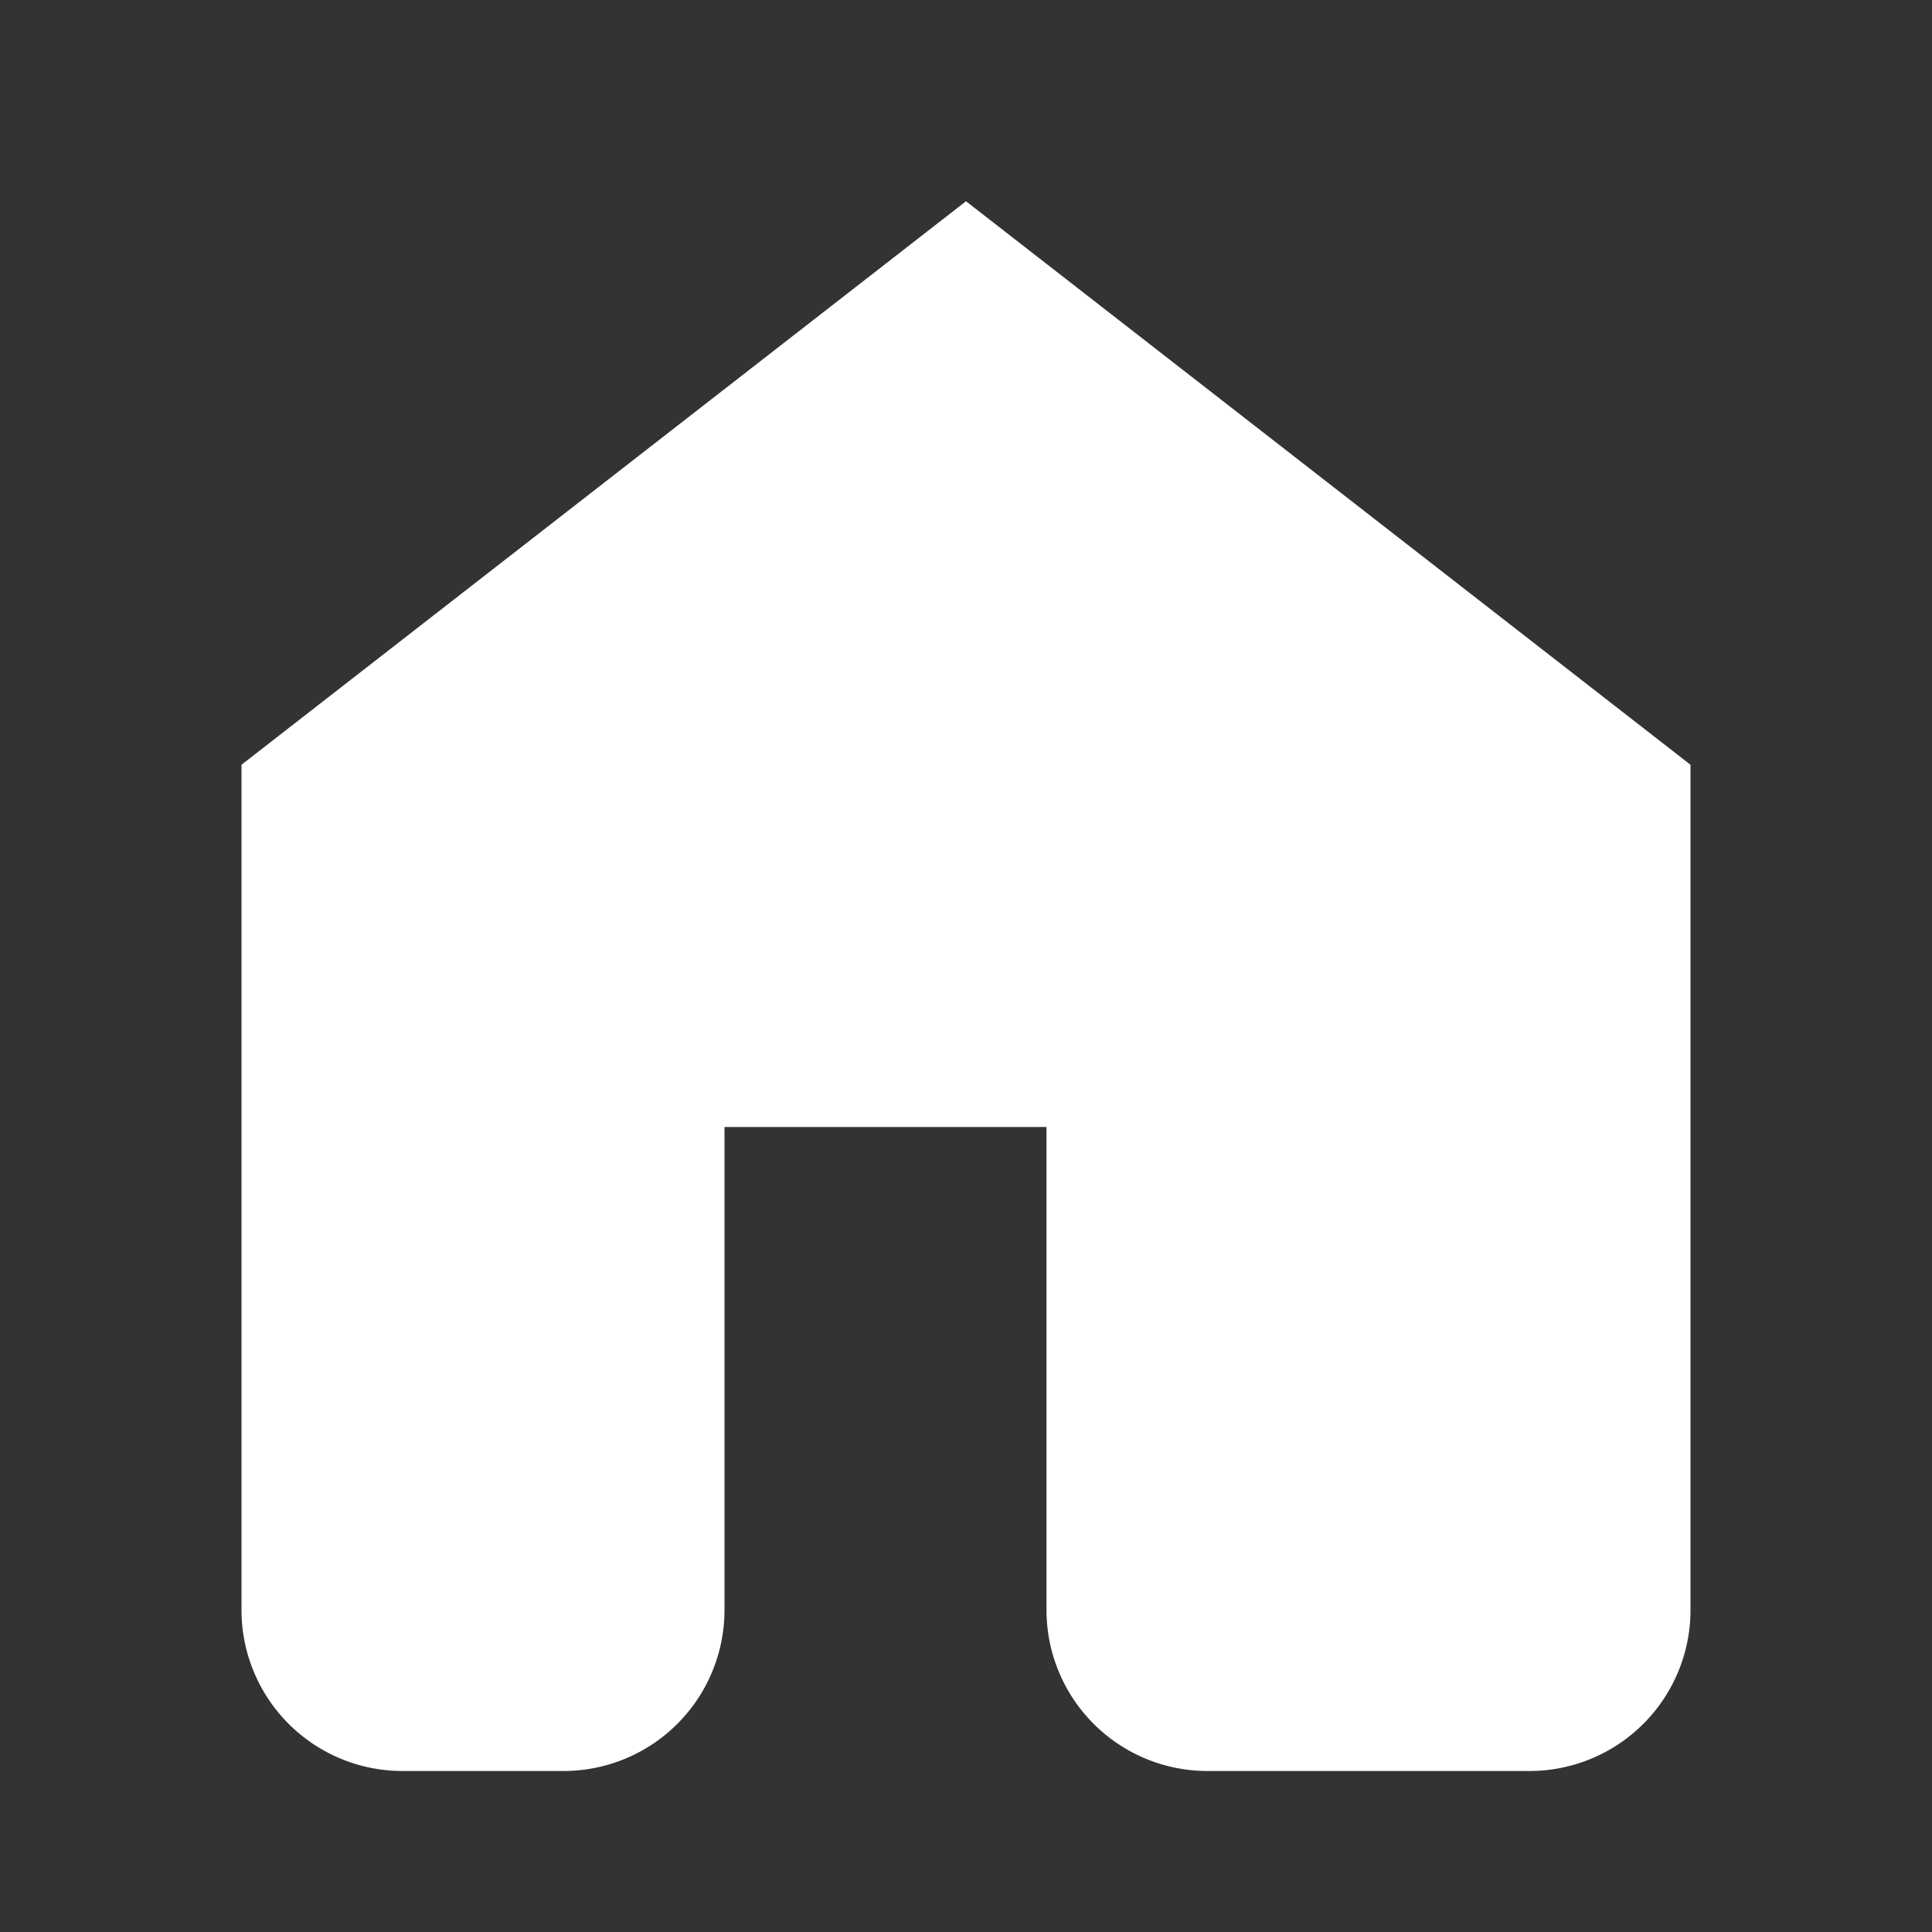 <svg xmlns="http://www.w3.org/2000/svg" viewBox="0 0 24 24" fill="white">
  <rect x="0" y="0" width="24" height="24" fill="#333333" stroke="none"/>
  <path d="M3 9.5l9-7 9 7V20a2 2 0 0 1-2 2h-4a2 2 0 0 1-2-2v-6h-4v6a2 2 0 0 1-2 2H5a2 2 0 0 1-2-2V9.5z"/>
</svg>